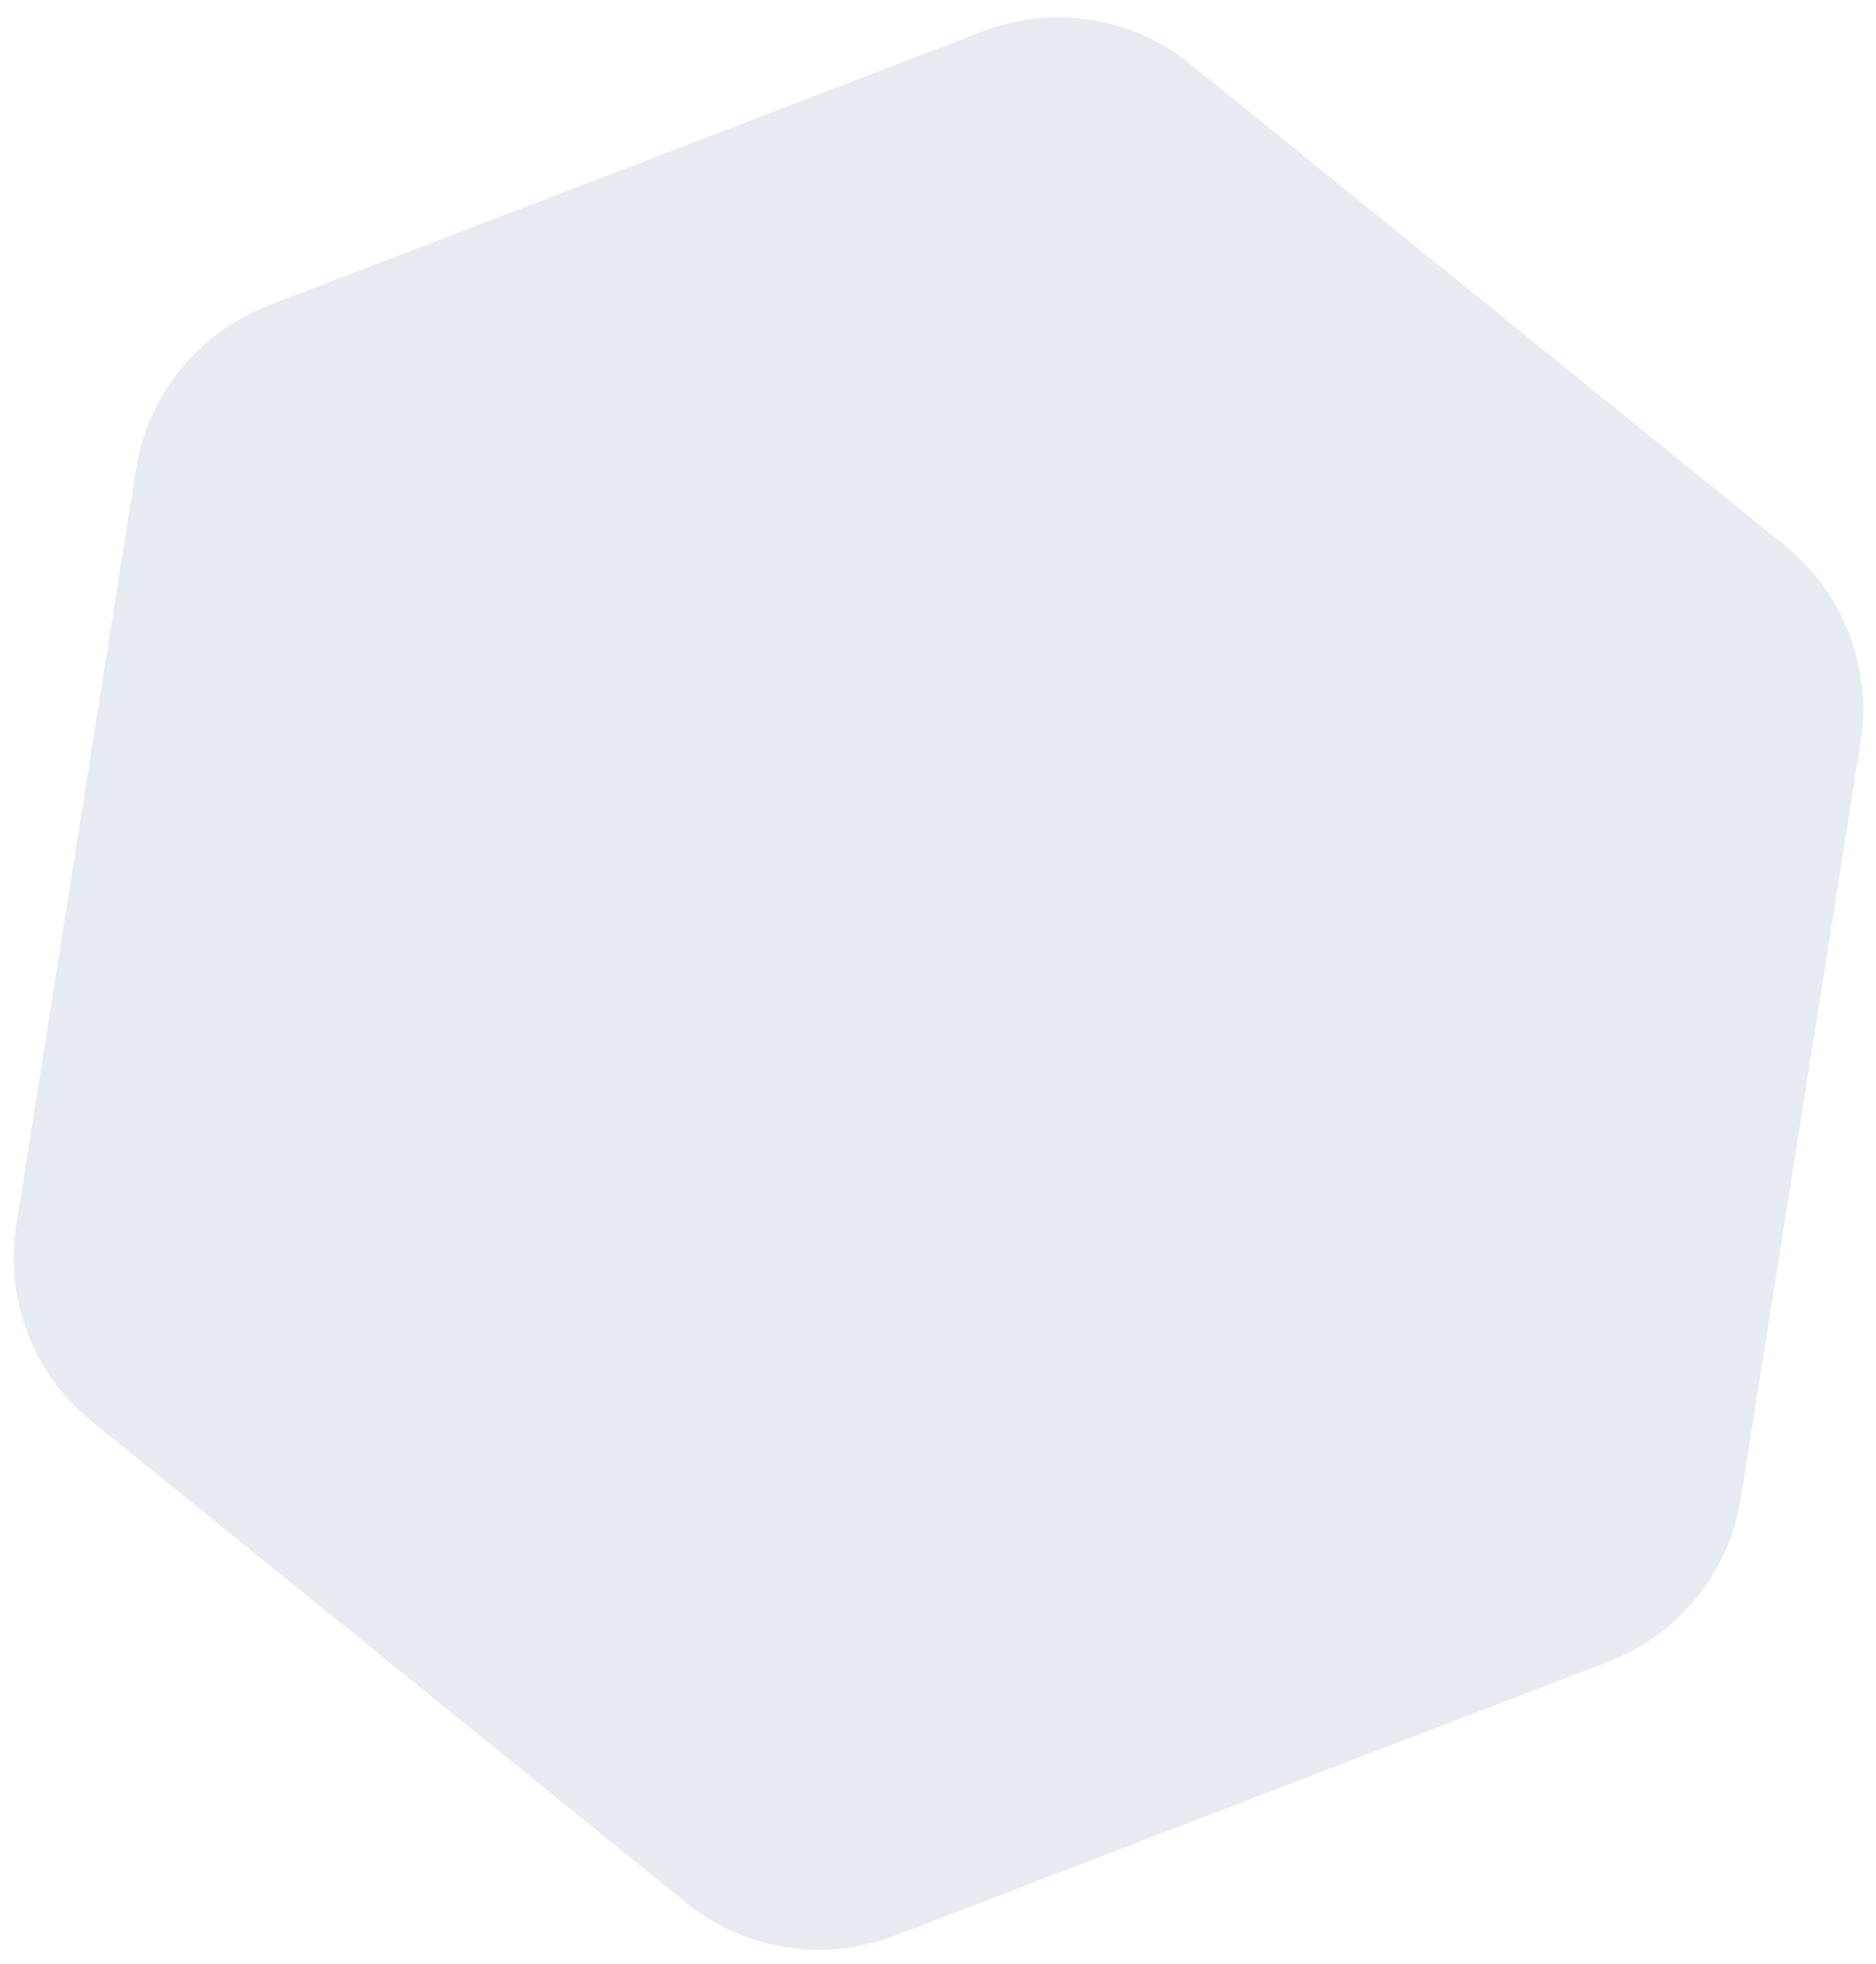 <svg width="107" height="112" viewBox="0 0 107 112" fill="none" xmlns="http://www.w3.org/2000/svg">
<path id="Polygon 4" d="M5.23 81.061C1.898 78.363 0.259 74.093 0.929 69.858L7.757 26.752C8.427 22.518 11.306 18.963 15.309 17.426L56.053 1.786C60.056 0.25 64.574 0.965 67.906 3.663L101.823 31.129C105.155 33.827 106.794 38.097 106.123 42.332L99.296 85.438C98.625 89.673 95.747 93.228 91.744 94.764L50.999 110.404C46.997 111.941 42.479 111.225 39.147 108.527L5.23 81.061Z" fill="#183877" fill-opacity="0.1"/>
</svg>
